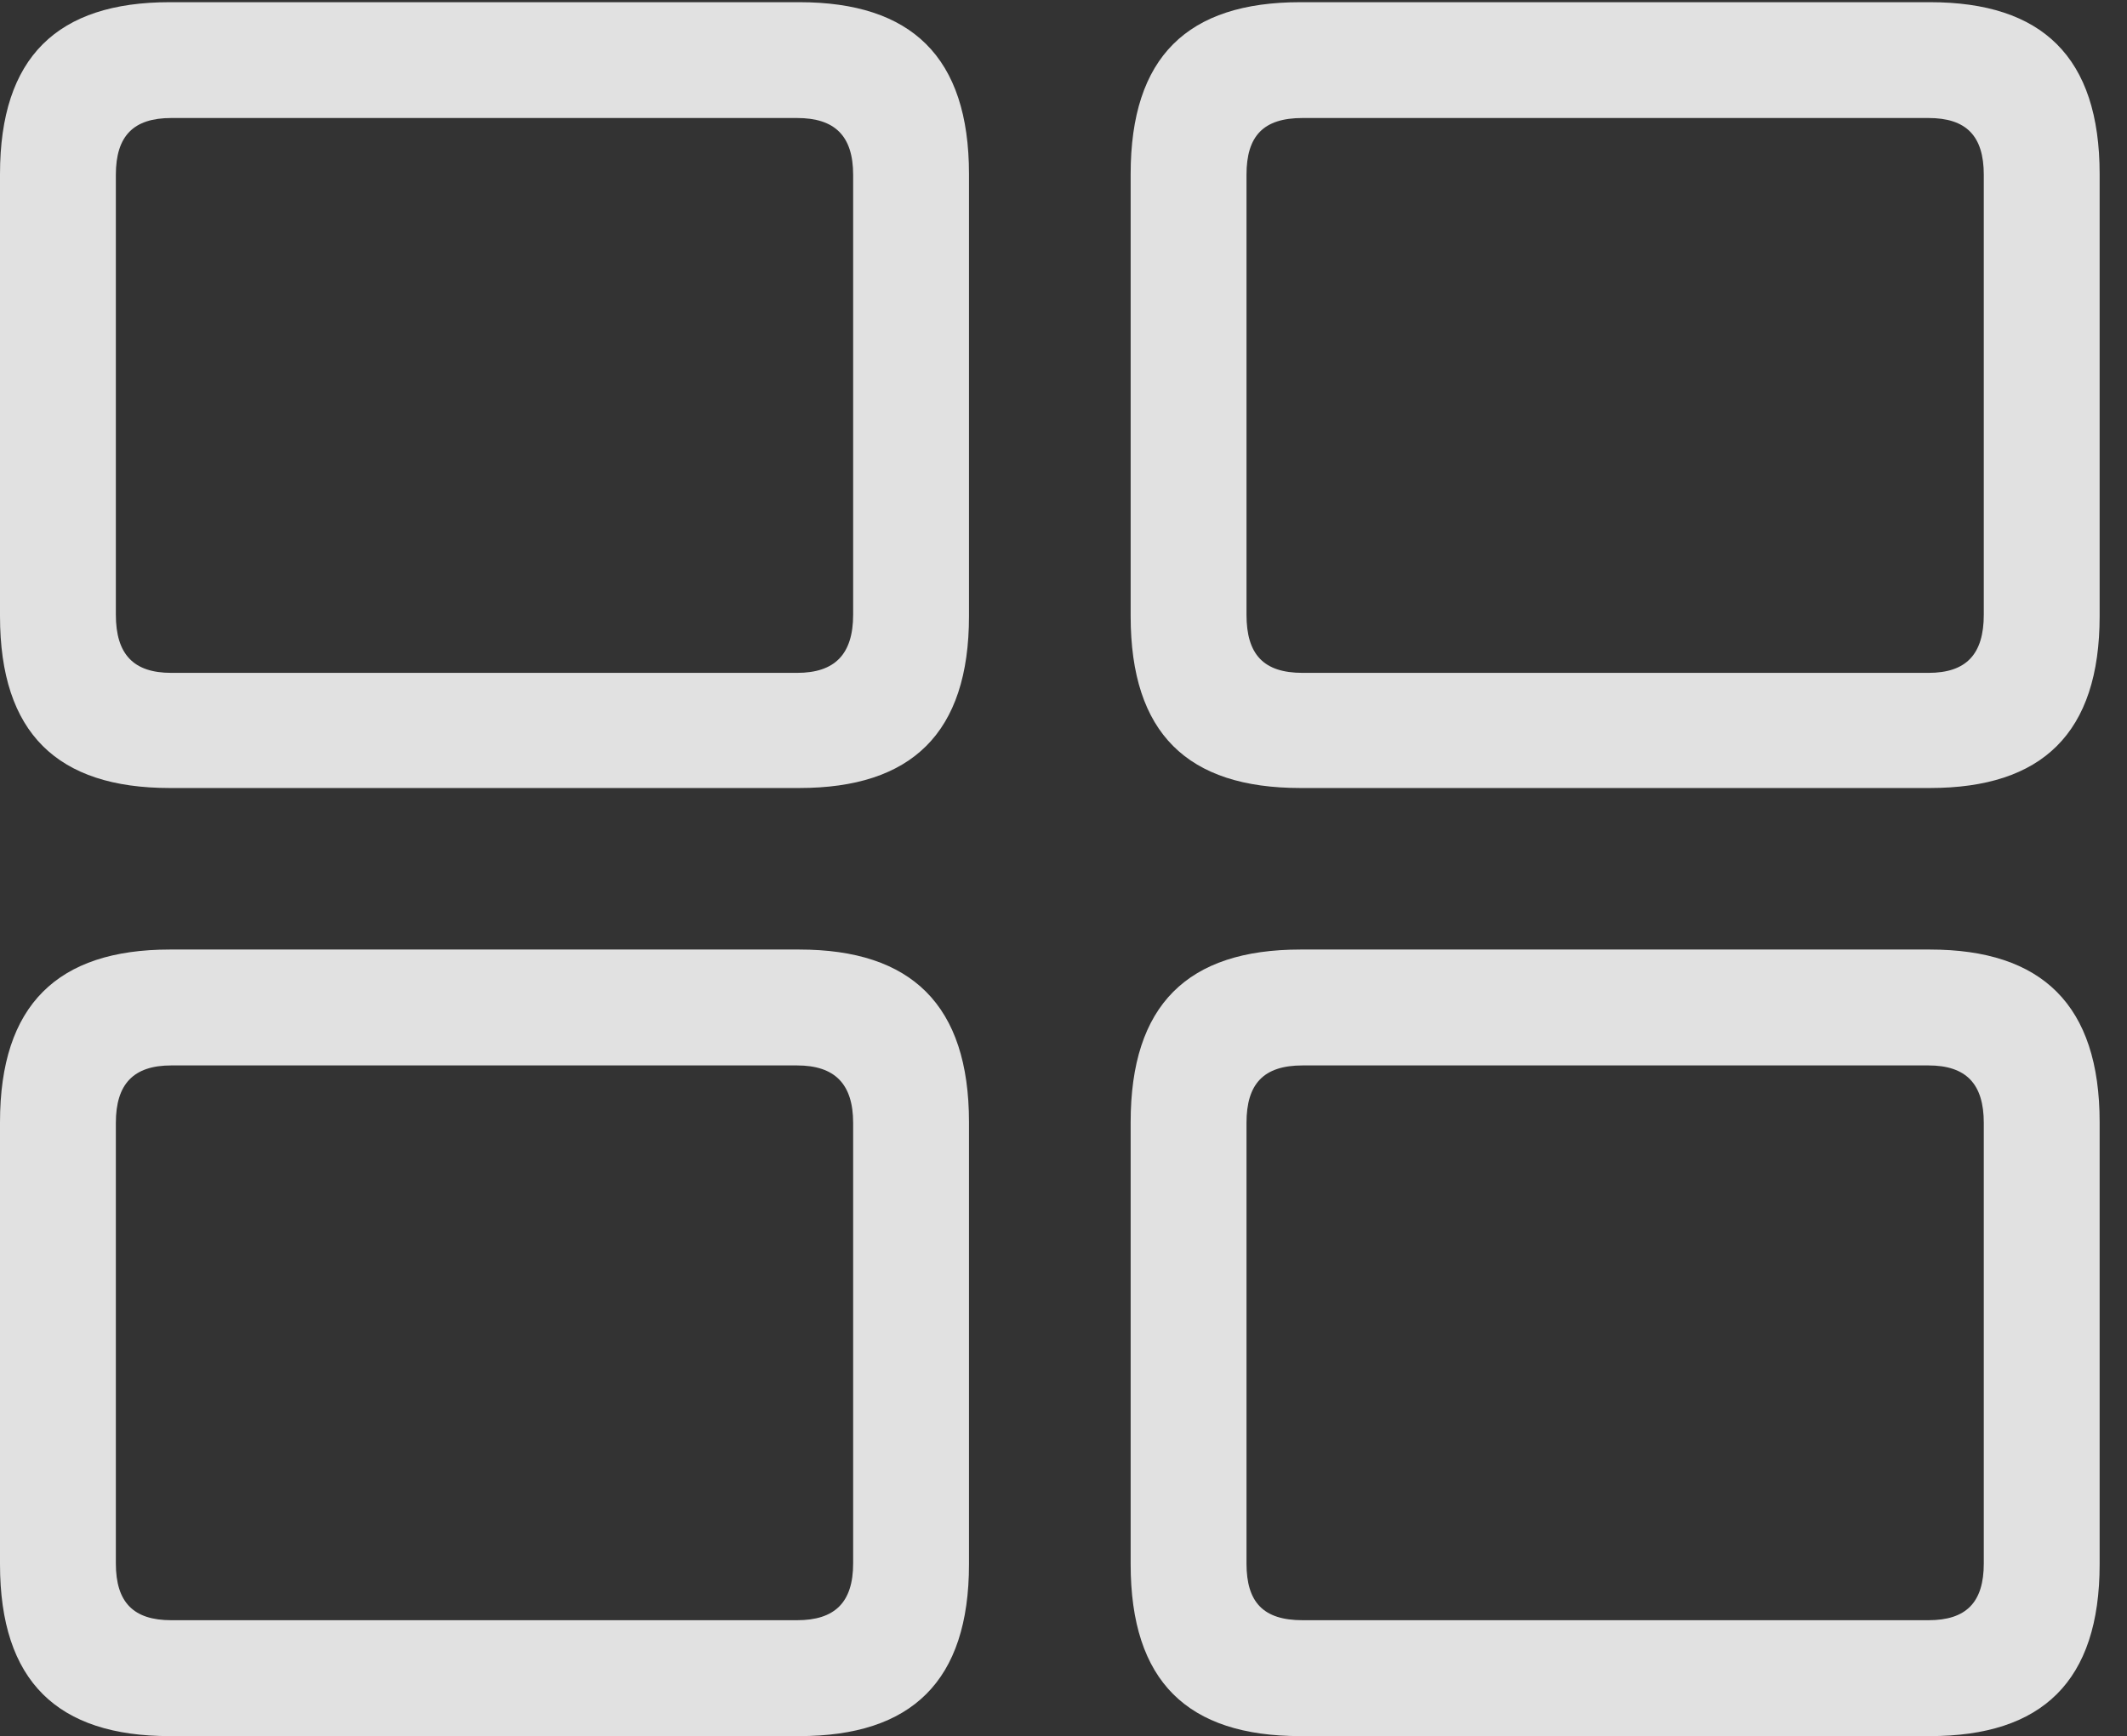 <?xml version="1.0" encoding="UTF-8"?>
<!--Generator: Apple Native CoreSVG 326-->
<!DOCTYPE svg
PUBLIC "-//W3C//DTD SVG 1.1//EN"
       "http://www.w3.org/Graphics/SVG/1.1/DTD/svg11.dtd">
<svg version="1.1" xmlns="http://www.w3.org/2000/svg" xmlns:xlink="http://www.w3.org/1999/xlink" viewBox="0 0 28.145 22.979">
 <rect x="0" y="0" width="28.145" height="22.979" fill="#333333" stroke="none"/>
 <g>
  <rect height="22.979" opacity="0" width="28.145" x="0" y="0"/>
  <path d="M17.207 22.979L25.537 22.979C27.021 22.979 27.783 22.256 27.783 20.703L27.783 14.854C27.783 13.301 27.021 12.568 25.537 12.568L17.207 12.568C15.713 12.568 14.961 13.301 14.961 14.854L14.961 20.703C14.961 22.256 15.713 22.979 17.207 22.979ZM17.236 21.445C16.719 21.445 16.494 21.211 16.494 20.693L16.494 14.863C16.494 14.346 16.719 14.102 17.236 14.102L25.518 14.102C26.016 14.102 26.25 14.346 26.25 14.863L26.25 20.693C26.25 21.211 26.016 21.445 25.518 21.445Z" fill="white" fill-opacity="0.85"/>
  <path d="M2.246 22.979L10.576 22.979C12.06 22.979 12.822 22.256 12.822 20.703L12.822 14.854C12.822 13.301 12.06 12.568 10.576 12.568L2.246 12.568C0.762 12.568 0 13.301 0 14.854L0 20.703C0 22.256 0.762 22.979 2.246 22.979ZM2.266 21.445C1.768 21.445 1.533 21.211 1.533 20.693L1.533 14.863C1.533 14.346 1.768 14.102 2.266 14.102L10.547 14.102C11.045 14.102 11.289 14.346 11.289 14.863L11.289 20.693C11.289 21.211 11.045 21.445 10.547 21.445Z" fill="white" fill-opacity="0.85"/>
  <path d="M17.207 10.43L25.537 10.43C27.021 10.43 27.783 9.707 27.783 8.154L27.783 2.305C27.783 0.752 27.021 0.029 25.537 0.029L17.207 0.029C15.713 0.029 14.961 0.752 14.961 2.305L14.961 8.154C14.961 9.707 15.713 10.43 17.207 10.43ZM17.236 8.906C16.719 8.906 16.494 8.662 16.494 8.135L16.494 2.314C16.494 1.797 16.719 1.562 17.236 1.562L25.518 1.562C26.016 1.562 26.25 1.797 26.25 2.314L26.25 8.135C26.25 8.662 26.016 8.906 25.518 8.906Z" fill="white" fill-opacity="0.85"/>
  <path d="M2.246 10.43L10.576 10.43C12.06 10.43 12.822 9.707 12.822 8.154L12.822 2.305C12.822 0.752 12.06 0.029 10.576 0.029L2.246 0.029C0.762 0.029 0 0.752 0 2.305L0 8.154C0 9.707 0.762 10.43 2.246 10.43ZM2.266 8.906C1.768 8.906 1.533 8.662 1.533 8.135L1.533 2.314C1.533 1.797 1.768 1.562 2.266 1.562L10.547 1.562C11.045 1.562 11.289 1.797 11.289 2.314L11.289 8.135C11.289 8.662 11.045 8.906 10.547 8.906Z" fill="white" fill-opacity="0.85"/>
 </g>
</svg>

